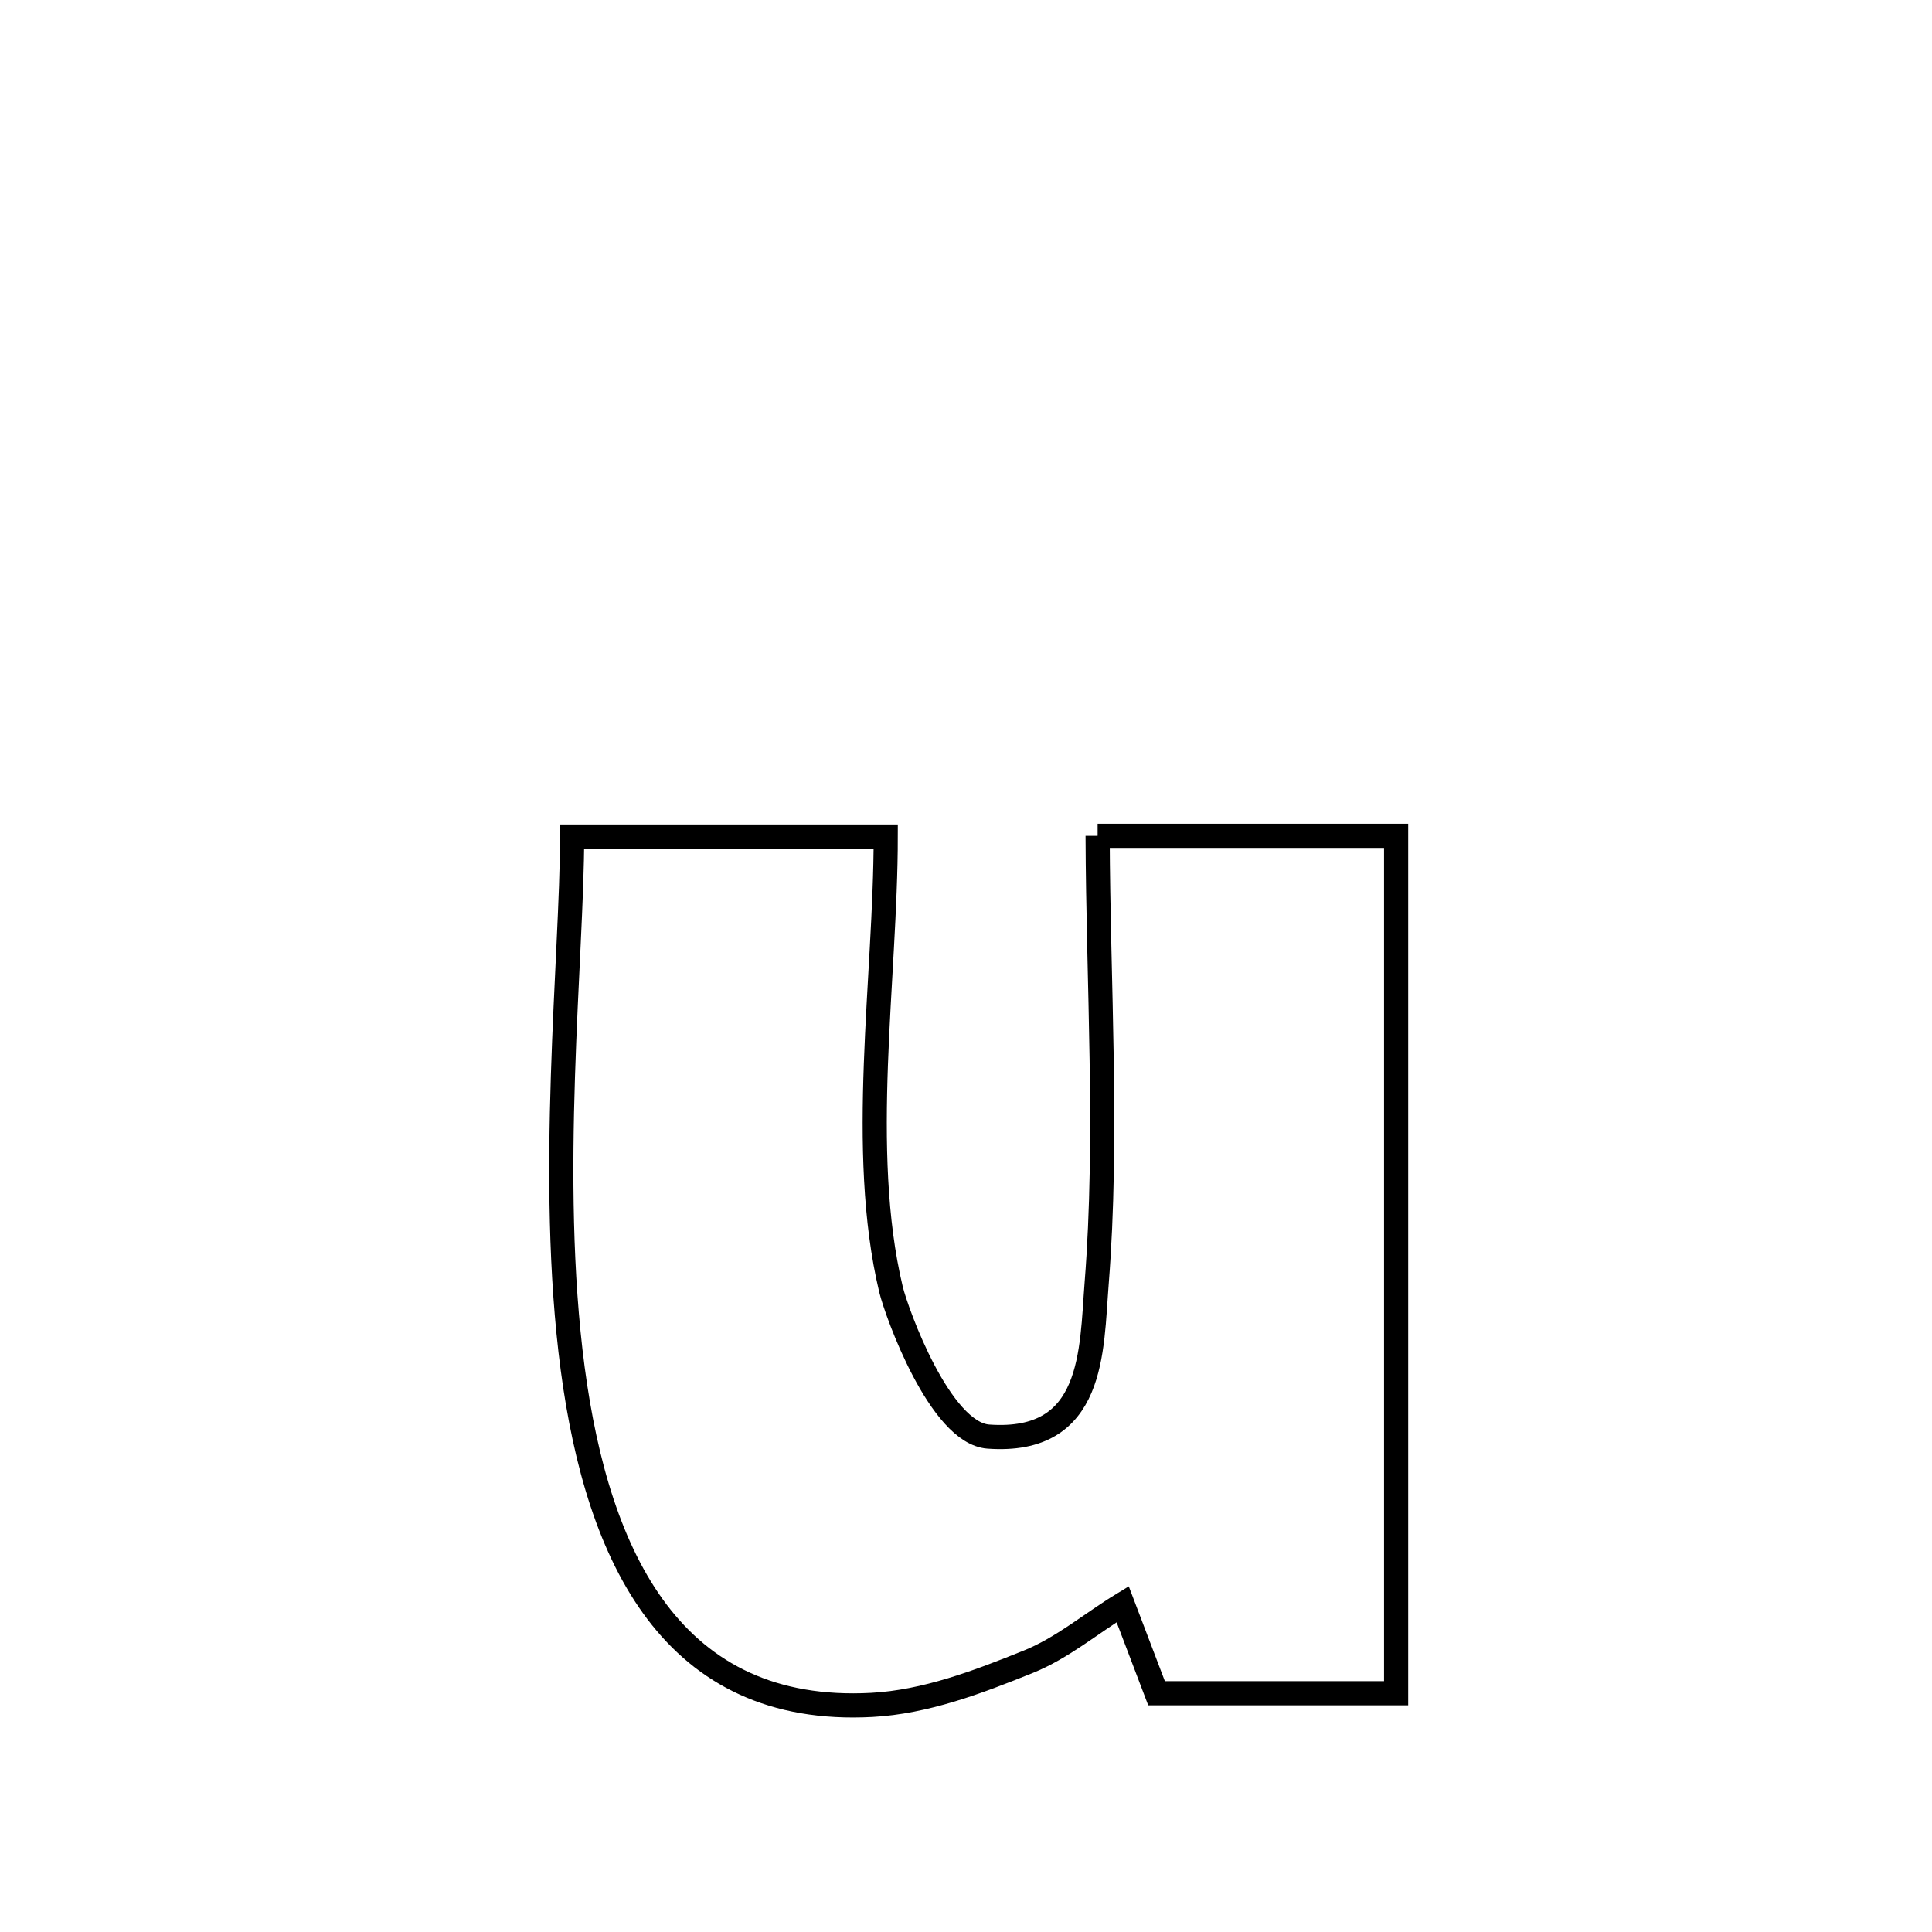 <svg xmlns="http://www.w3.org/2000/svg" viewBox="0.0 0.0 24.0 24.0" height="200px" width="200px"><path fill="none" stroke="black" stroke-width=".3" stroke-opacity="1.0"  filling="0" d="M13.635 10.383 L13.635 10.383 C13.68 10.383 17.332 10.383 17.343 10.383 L17.343 10.383 C17.343 12.158 17.343 13.933 17.343 15.708 C17.343 17.484 17.343 19.259 17.343 21.034 L17.343 21.034 C16.351 21.034 15.359 21.034 14.367 21.034 L14.367 21.034 C14.227 20.665 14.086 20.296 13.946 19.928 L13.946 19.928 C13.555 20.166 13.197 20.473 12.771 20.644 C12.148 20.895 11.499 21.143 10.828 21.179 C8.358 21.311 7.427 19.359 7.114 17.001 C6.801 14.644 7.106 11.881 7.107 10.392 L7.107 10.392 C8.405 10.392 9.704 10.392 11.003 10.392 L11.003 10.392 C11.002 12.156 10.656 14.291 11.068 16.016 C11.14 16.314 11.679 17.802 12.277 17.846 C13.599 17.942 13.557 16.777 13.623 15.942 C13.767 14.113 13.641 12.216 13.635 10.383 L13.635 10.383"></path></svg>